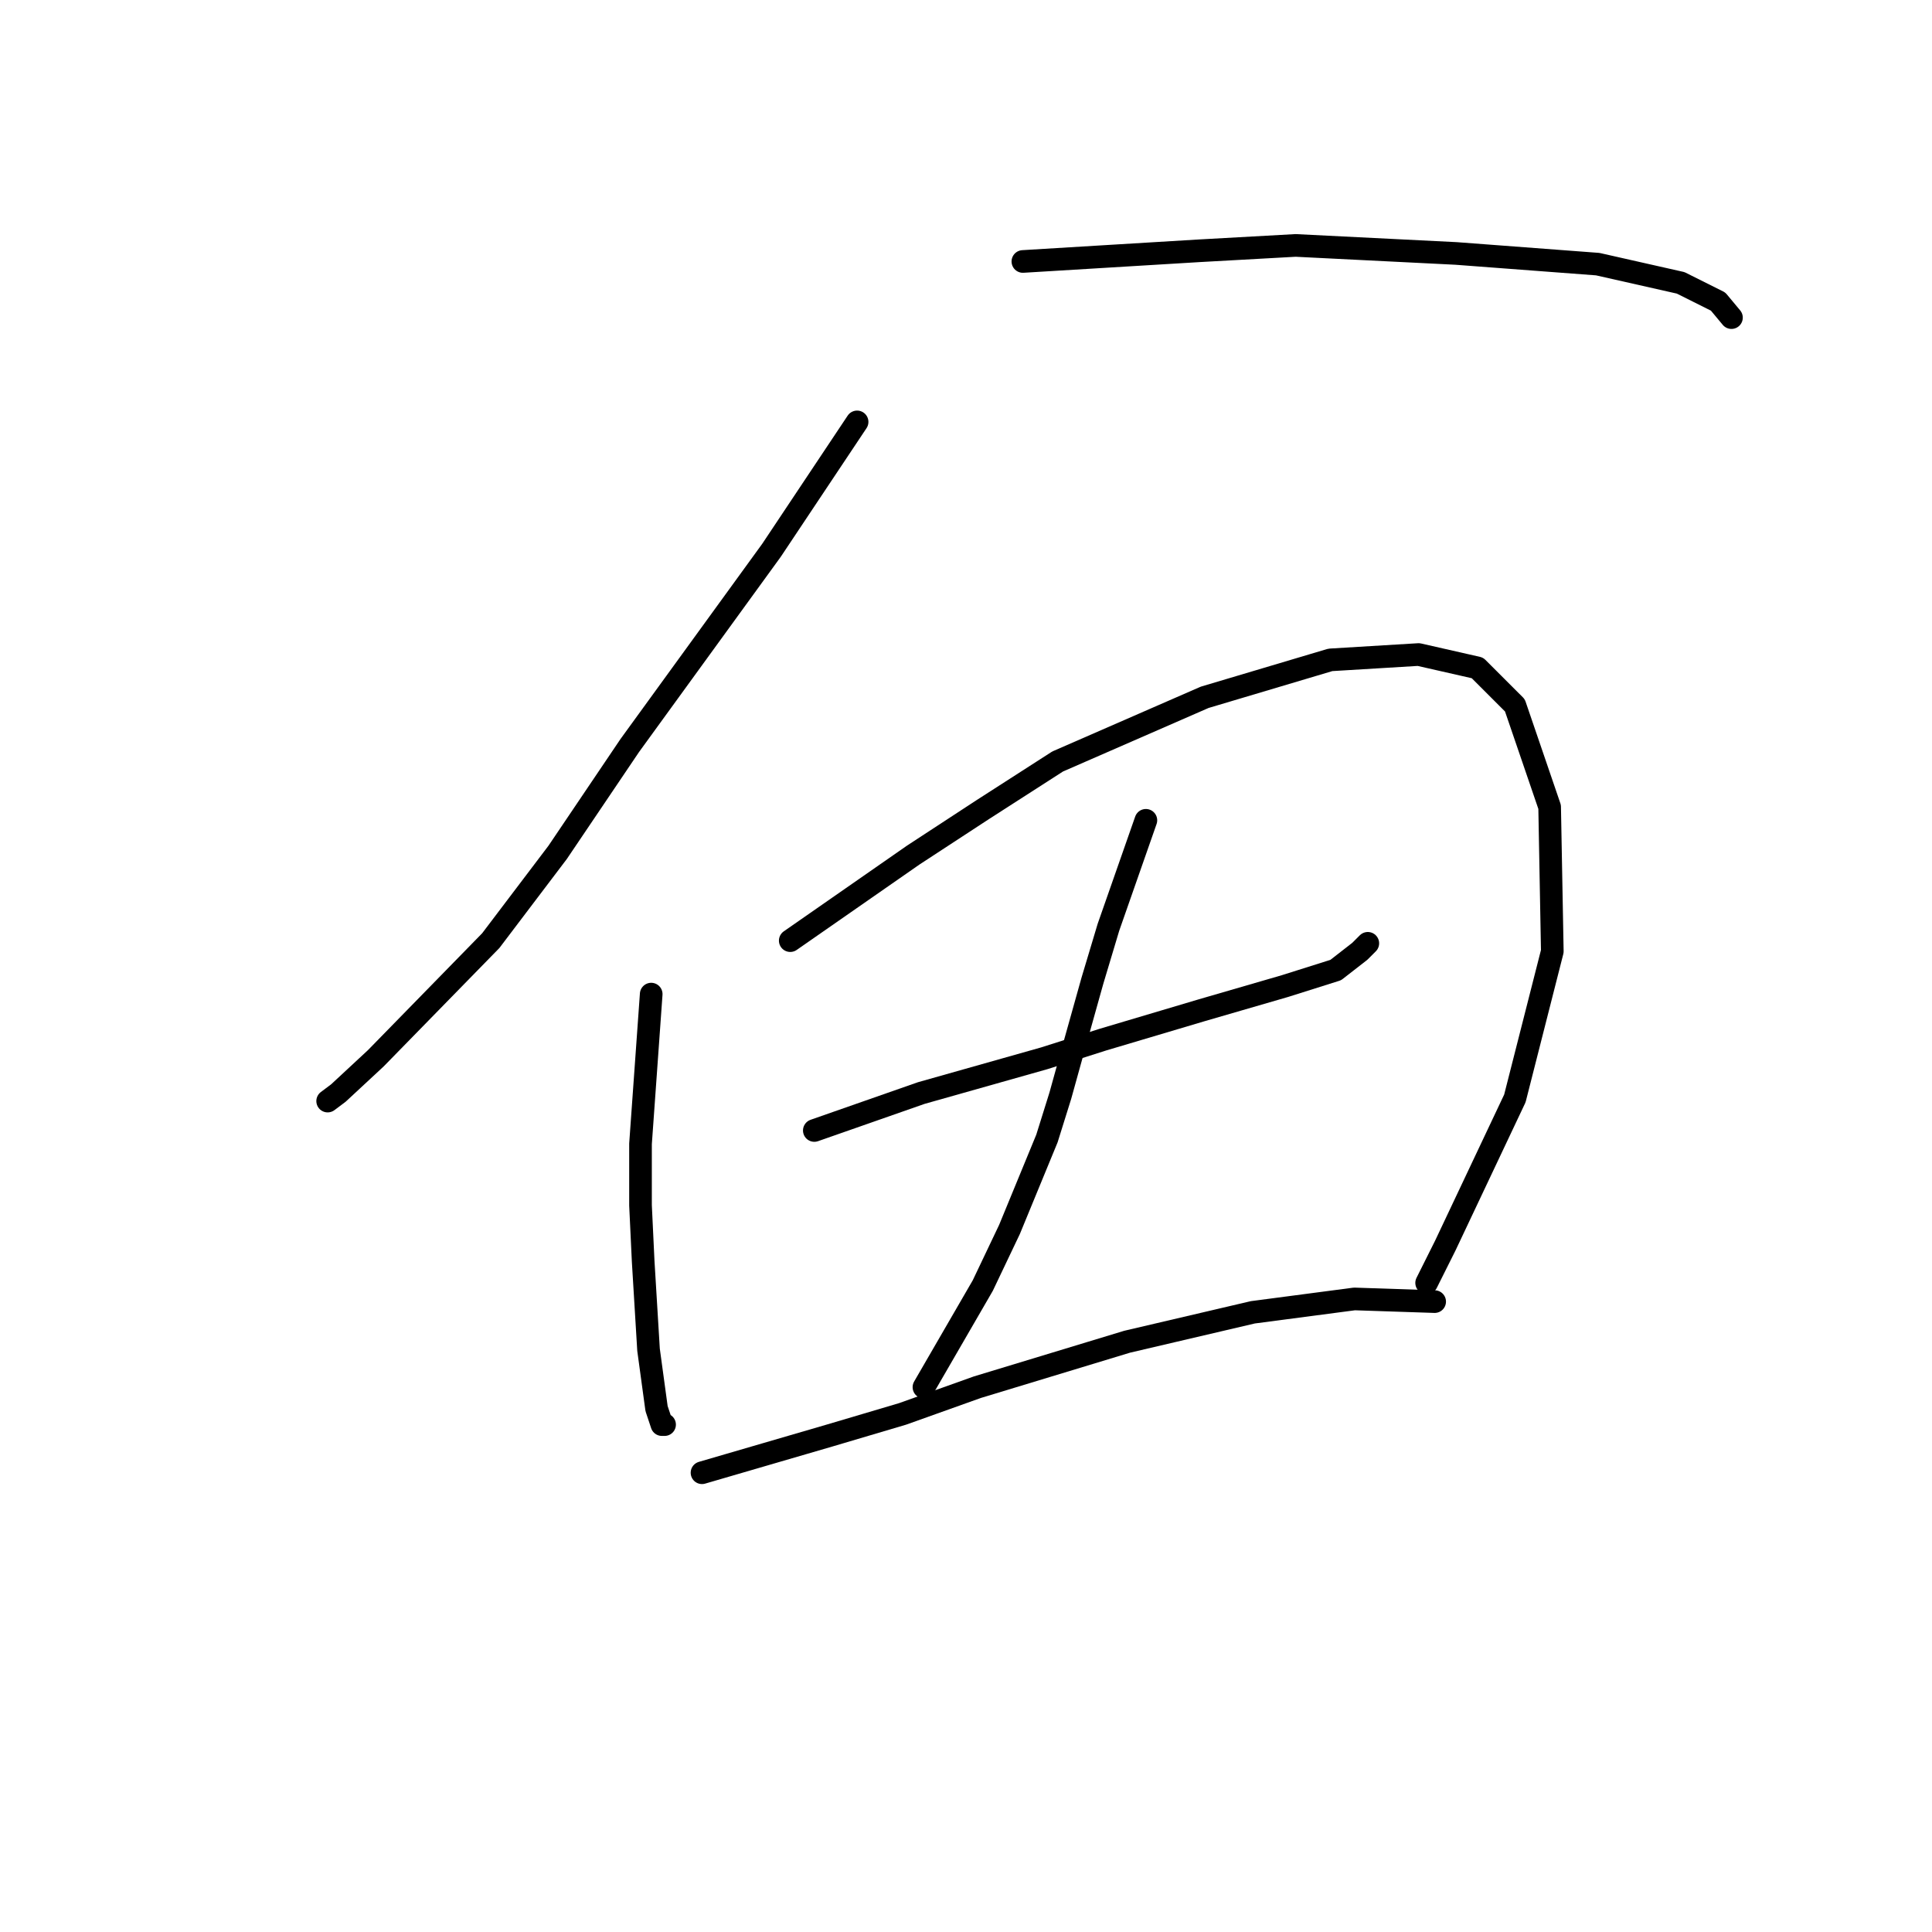 <?xml version="1.0" standalone="no"?>
    <svg width="256" height="256" xmlns="http://www.w3.org/2000/svg" version="1.1">
    <polyline stroke="black" stroke-width="3" stroke-linecap="round" fill="transparent" stroke-linejoin="round" points="113.57 55.904 107.901 64.407 102.232 72.911 83.454 98.775 73.888 112.947 65.03 124.639 49.795 140.229 44.835 144.835 43.417 145.898 43.417 145.898 " />
        <polyline stroke="black" stroke-width="3" stroke-linecap="round" fill="transparent" stroke-linejoin="round" points="135.537 34.646 147.229 33.937 158.921 33.229 171.676 32.52 192.934 33.583 211.712 35 222.696 37.48 227.656 39.96 229.427 42.086 229.427 42.086 " />
        <polyline stroke="black" stroke-width="3" stroke-linecap="round" fill="transparent" stroke-linejoin="round" points="86.288 131.725 85.58 141.646 84.871 151.566 84.871 159.715 85.225 167.156 85.934 178.848 86.997 186.643 87.705 188.768 88.06 188.768 88.06 188.768 " />
        <polyline stroke="black" stroke-width="3" stroke-linecap="round" fill="transparent" stroke-linejoin="round" points="104.712 124.639 112.861 118.97 121.01 113.301 130.222 107.278 140.143 100.901 159.629 92.397 176.282 87.437 187.974 86.729 195.768 88.5 200.729 93.46 205.335 106.924 205.689 126.056 200.729 145.543 191.517 165.03 189.037 169.99 189.037 169.99 " />
        <polyline stroke="black" stroke-width="3" stroke-linecap="round" fill="transparent" stroke-linejoin="round" points="107.901 149.795 114.987 147.315 122.073 144.835 138.371 140.229 146.166 137.749 159.275 133.851 170.258 130.662 176.99 128.537 180.179 126.056 181.242 124.994 181.242 124.994 " />
        <polyline stroke="black" stroke-width="3" stroke-linecap="round" fill="transparent" stroke-linejoin="round" points="151.835 108.695 149.354 115.782 146.874 122.868 144.749 129.954 142.268 138.811 140.497 145.189 138.725 150.858 133.765 162.904 130.222 170.345 122.427 183.808 122.427 183.808 " />
        <polyline stroke="black" stroke-width="3" stroke-linecap="round" fill="transparent" stroke-linejoin="round" points="93.02 195.146 101.523 192.666 110.027 190.186 119.593 187.351 129.513 183.808 149.354 177.785 166.007 173.888 179.47 172.116 190.1 172.47 190.1 172.47 " />
        </svg>